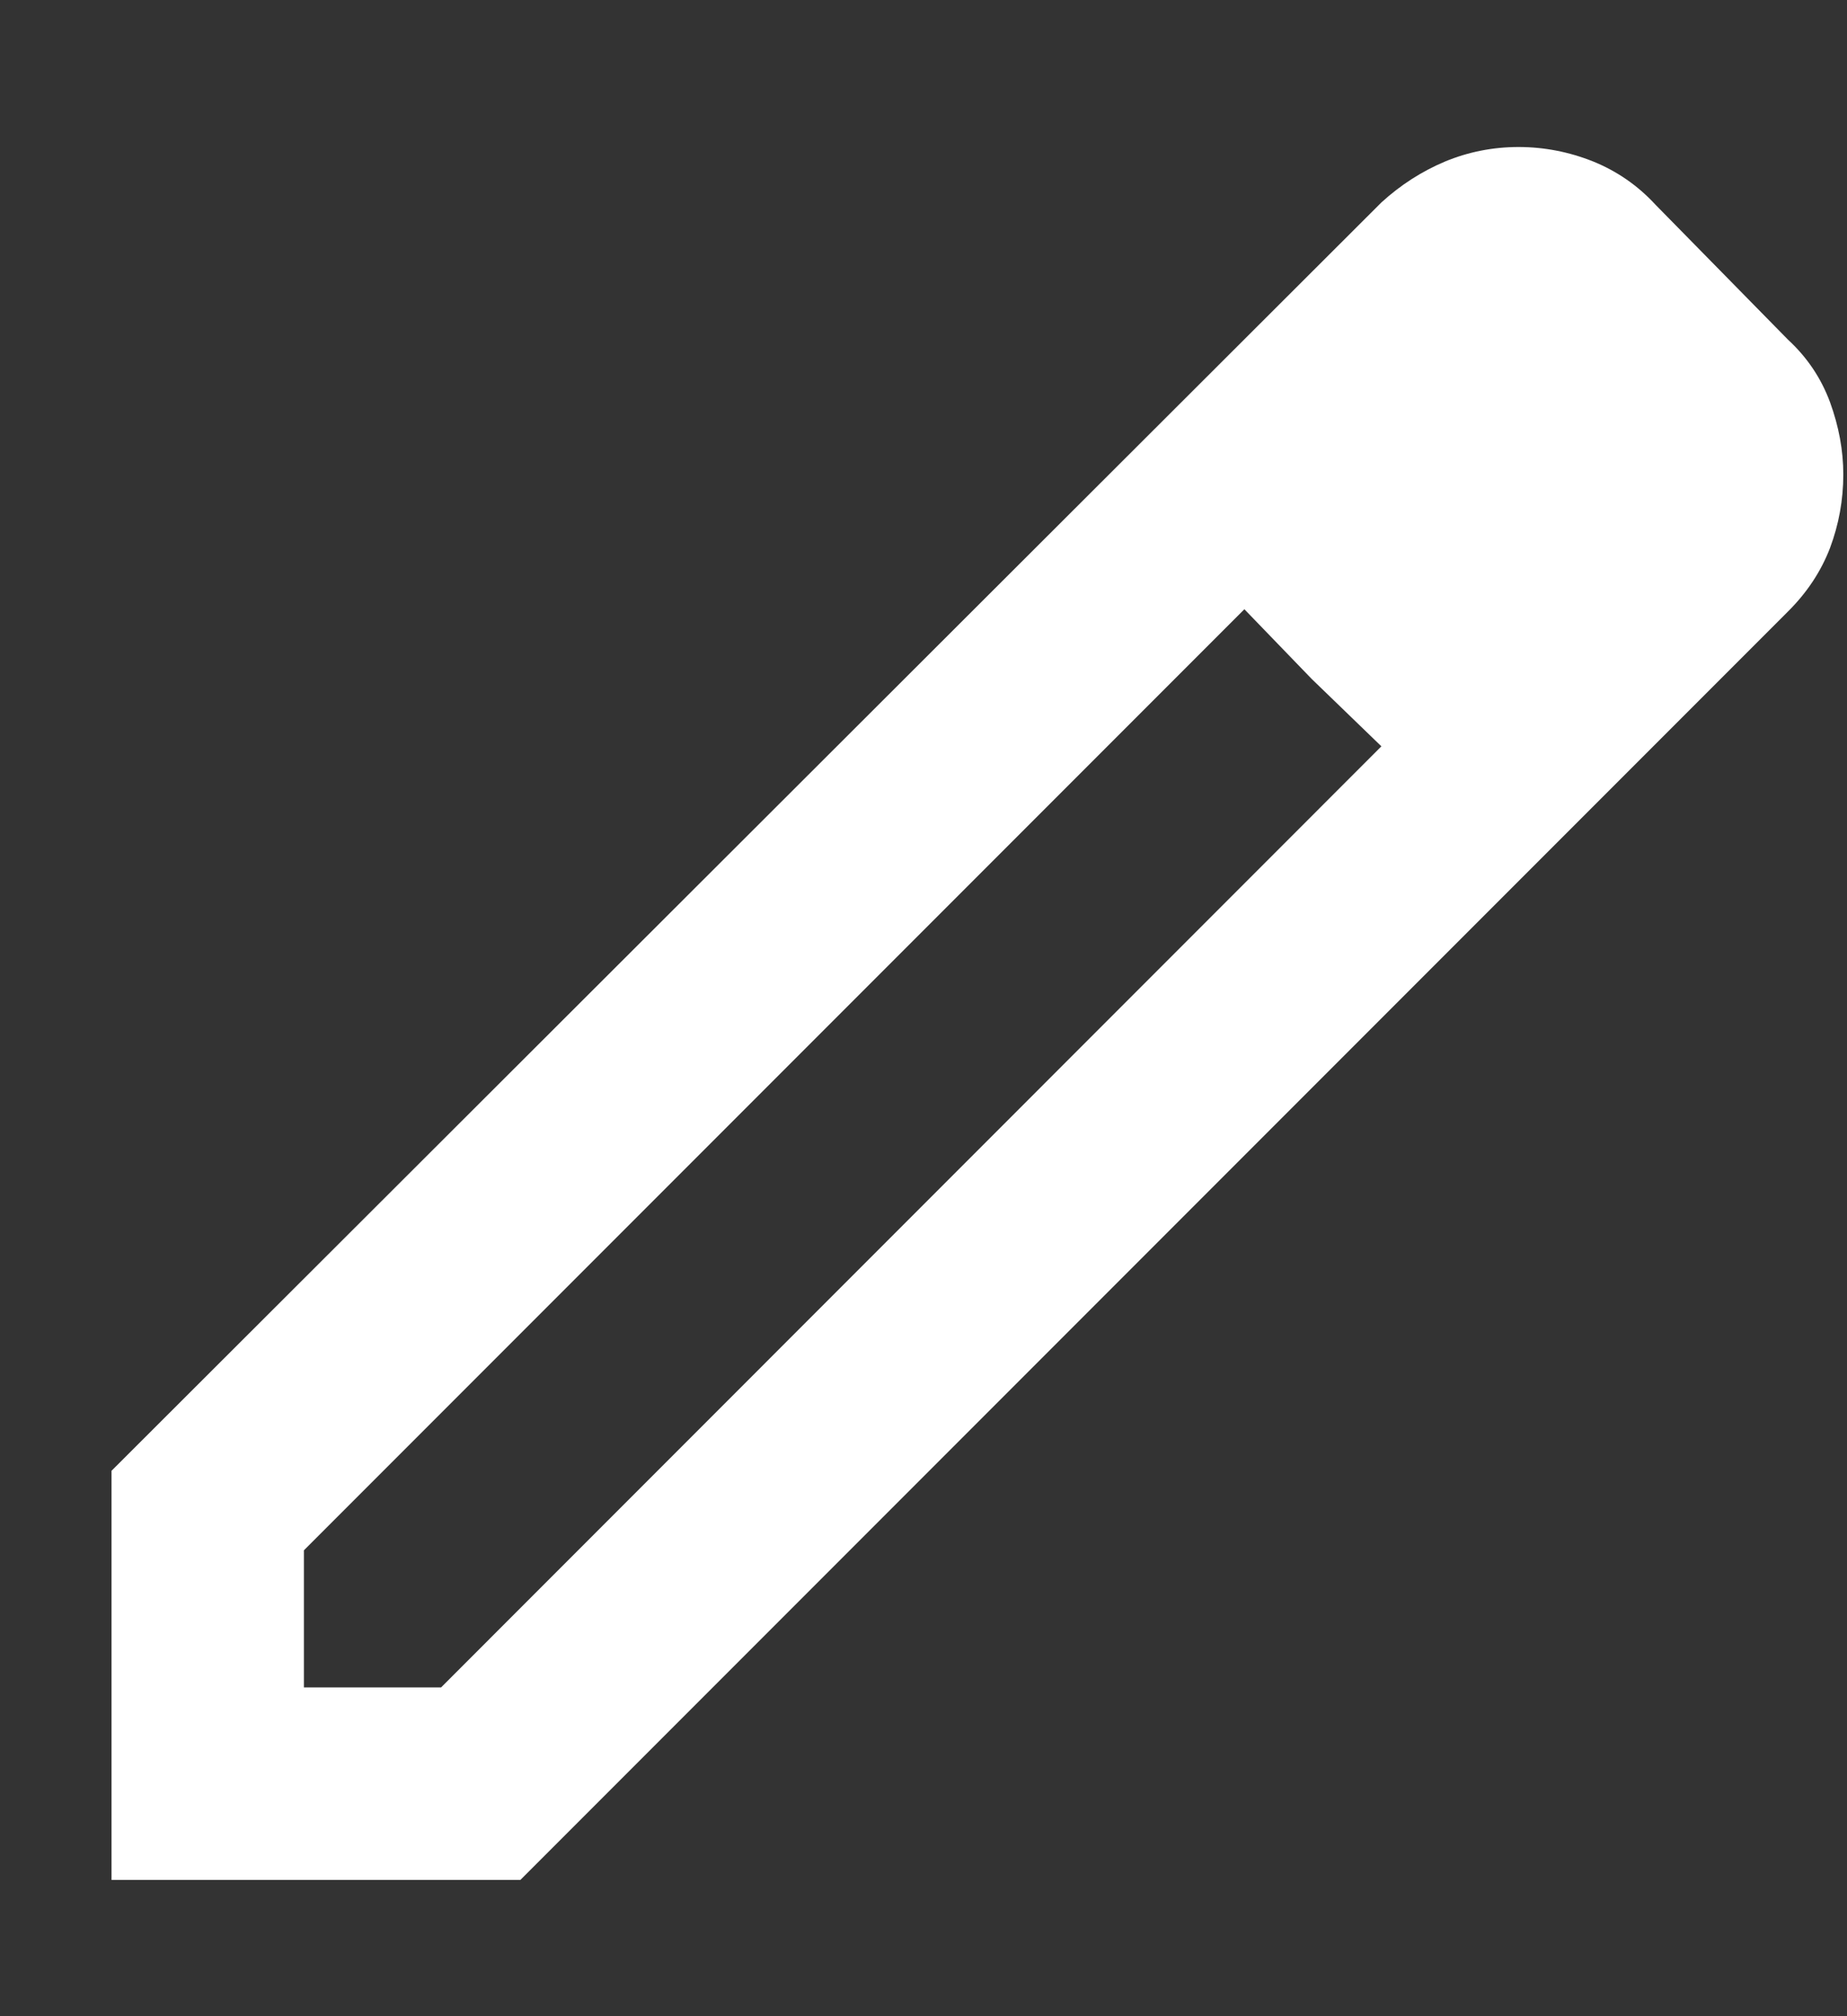<svg width="11" height="12" viewBox="0 0 11 12" fill="none" xmlns="http://www.w3.org/2000/svg">
<rect x="0" y="0" width="11" height="12" fill="#333333" stroke="none"/>
<path d="M1.81 10.043H2.627L8.227 4.442L7.411 3.626L1.81 9.227V10.043ZM0.664 11.189V8.754L8.227 1.205C8.342 1.1 8.469 1.019 8.607 0.961C8.745 0.904 8.891 0.875 9.044 0.875C9.197 0.875 9.345 0.904 9.488 0.961C9.631 1.019 9.755 1.105 9.86 1.219L10.648 2.021C10.763 2.127 10.846 2.251 10.899 2.394C10.951 2.537 10.978 2.68 10.978 2.824C10.978 2.976 10.951 3.122 10.899 3.261C10.846 3.399 10.763 3.526 10.648 3.64L3.099 11.189H0.664ZM7.812 4.041L7.411 3.626L8.227 4.442L7.812 4.041Z" fill="white"/>
</svg>
